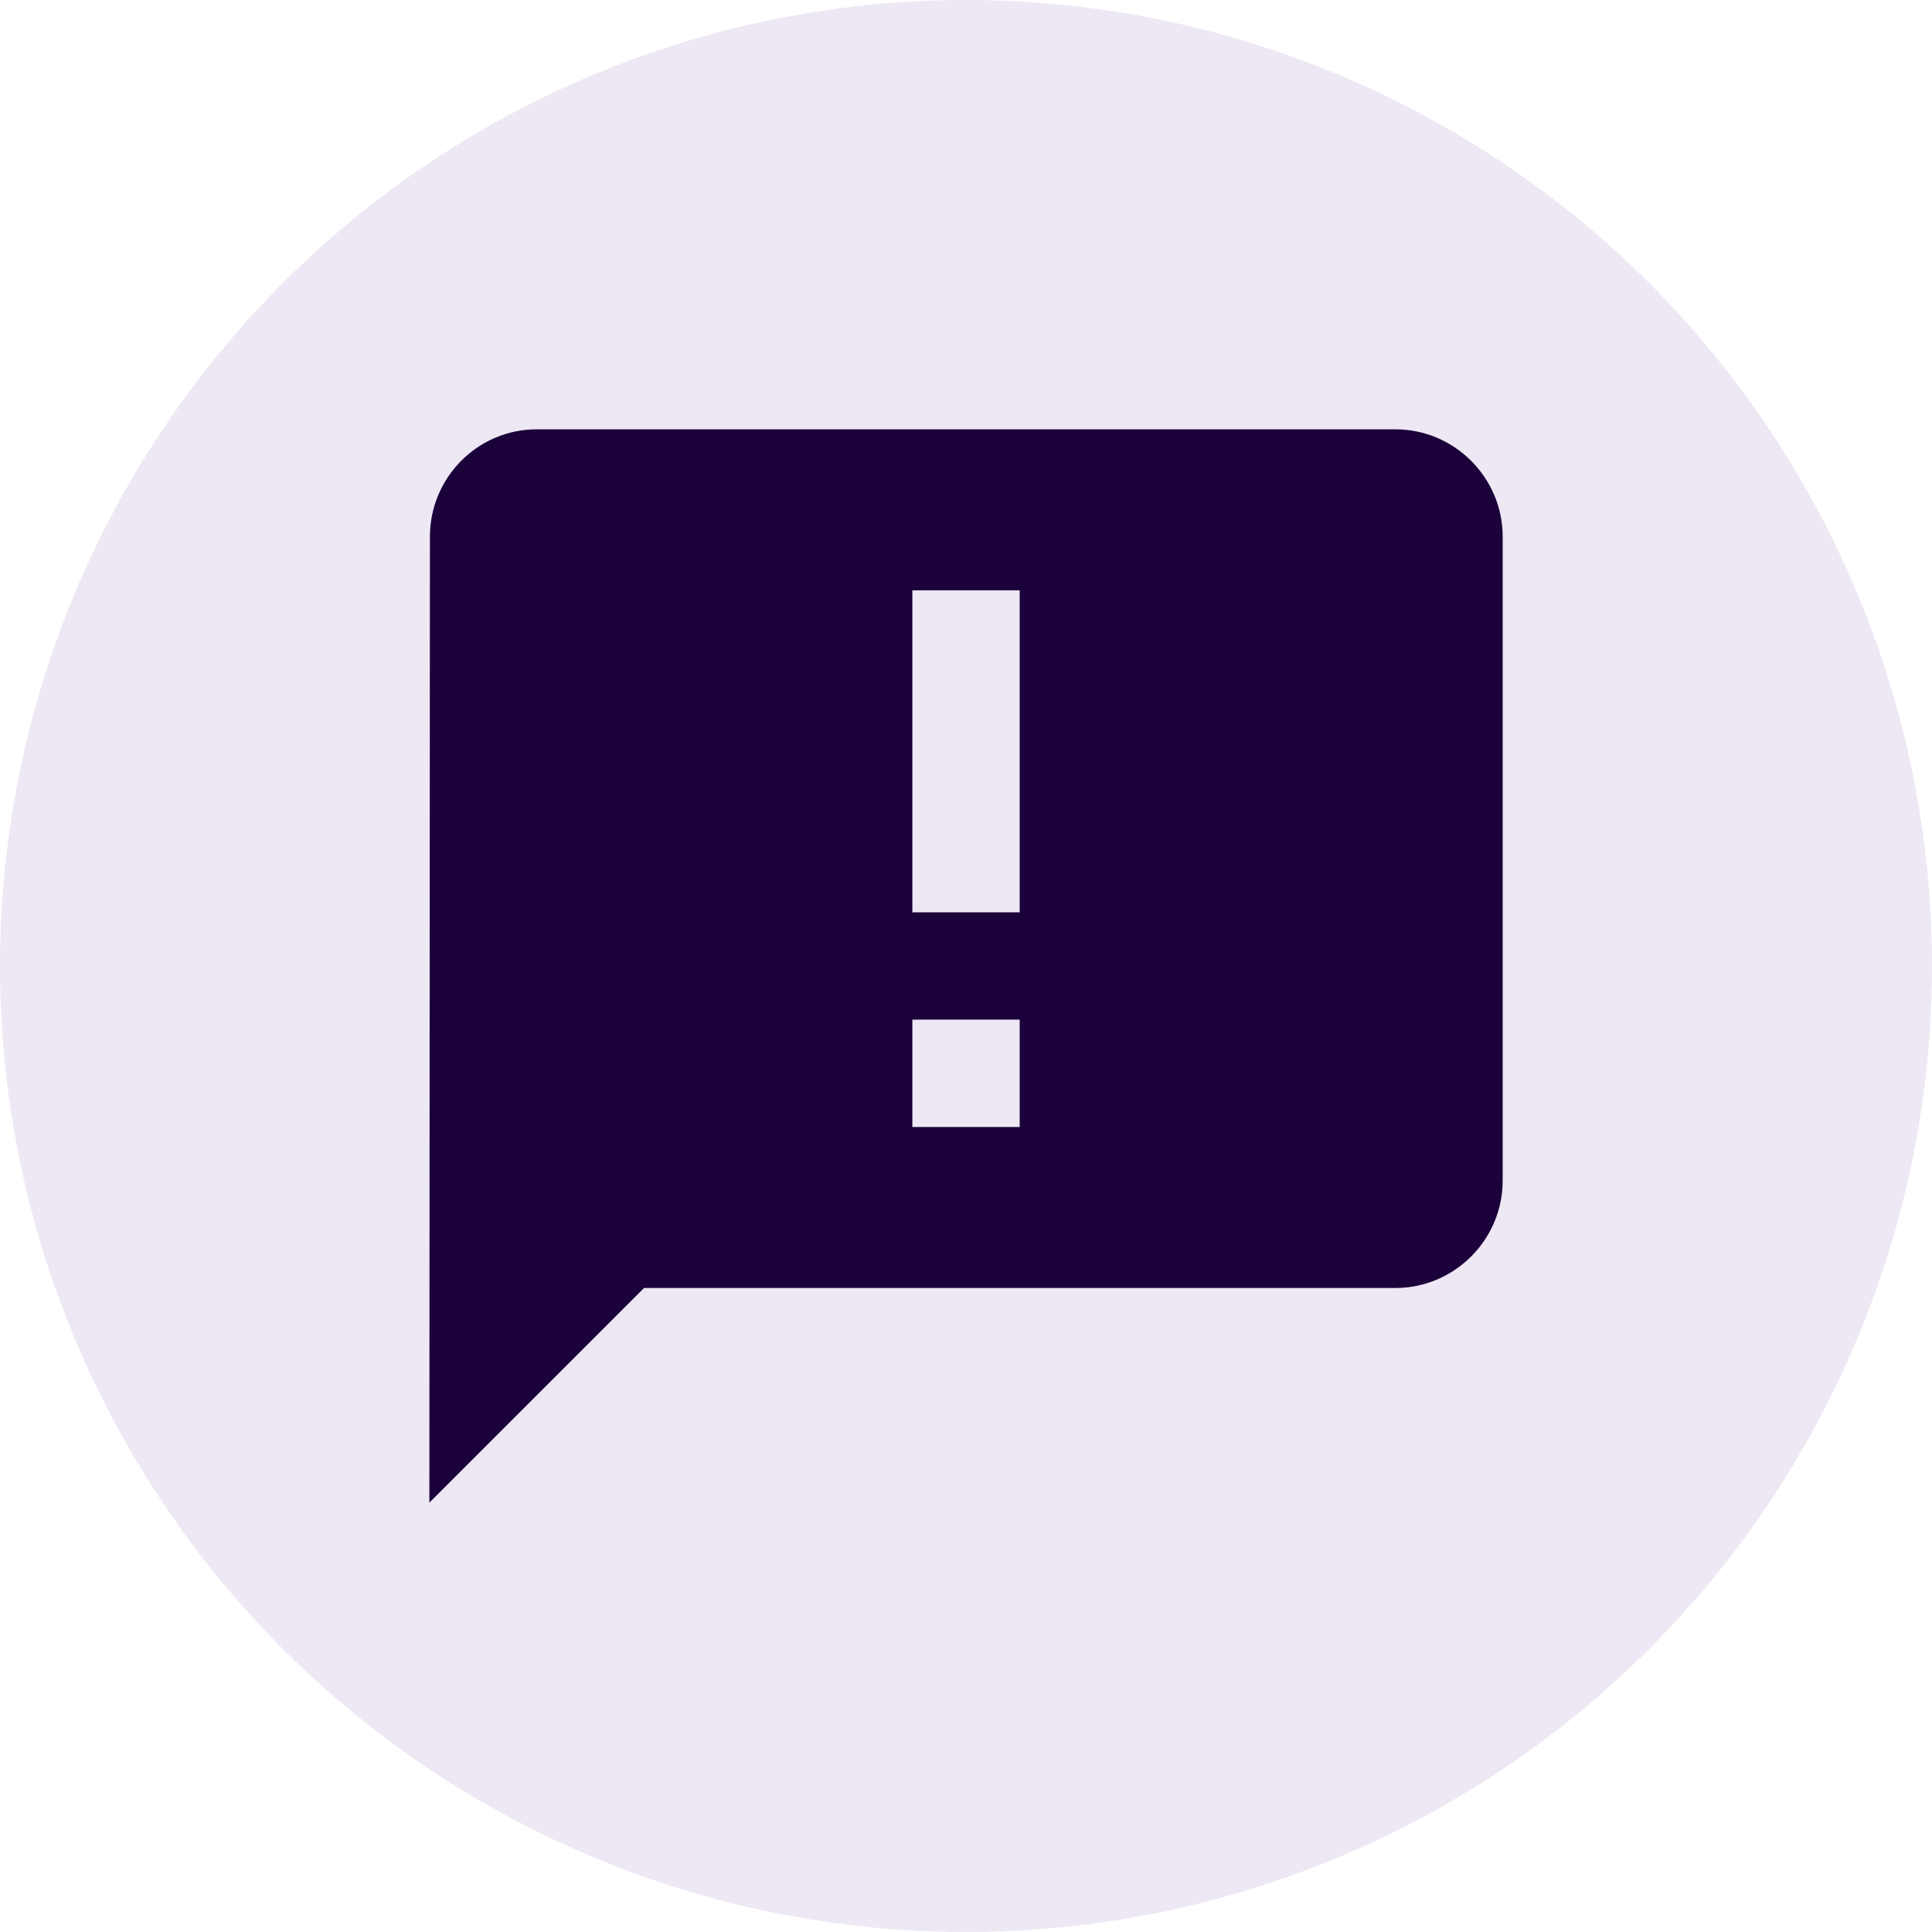 <svg width="42" height="42" viewBox="0 0 42 42" fill="none" xmlns="http://www.w3.org/2000/svg">
<circle cx="21" cy="21" r="21" fill="#4B1A85" fill-opacity="0.1"/>
<path d="M30.334 9.333H11.667C10.384 9.333 9.346 10.383 9.346 11.666L9.334 32.666L14.001 28H30.334C31.617 28 32.667 26.95 32.667 25.666V11.666C32.667 10.383 31.617 9.333 30.334 9.333ZM22.167 19.833H19.834V12.833H22.167V19.833ZM22.167 24.5H19.834V22.166H22.167V24.5Z" fill="#1C023B"/>
</svg>
